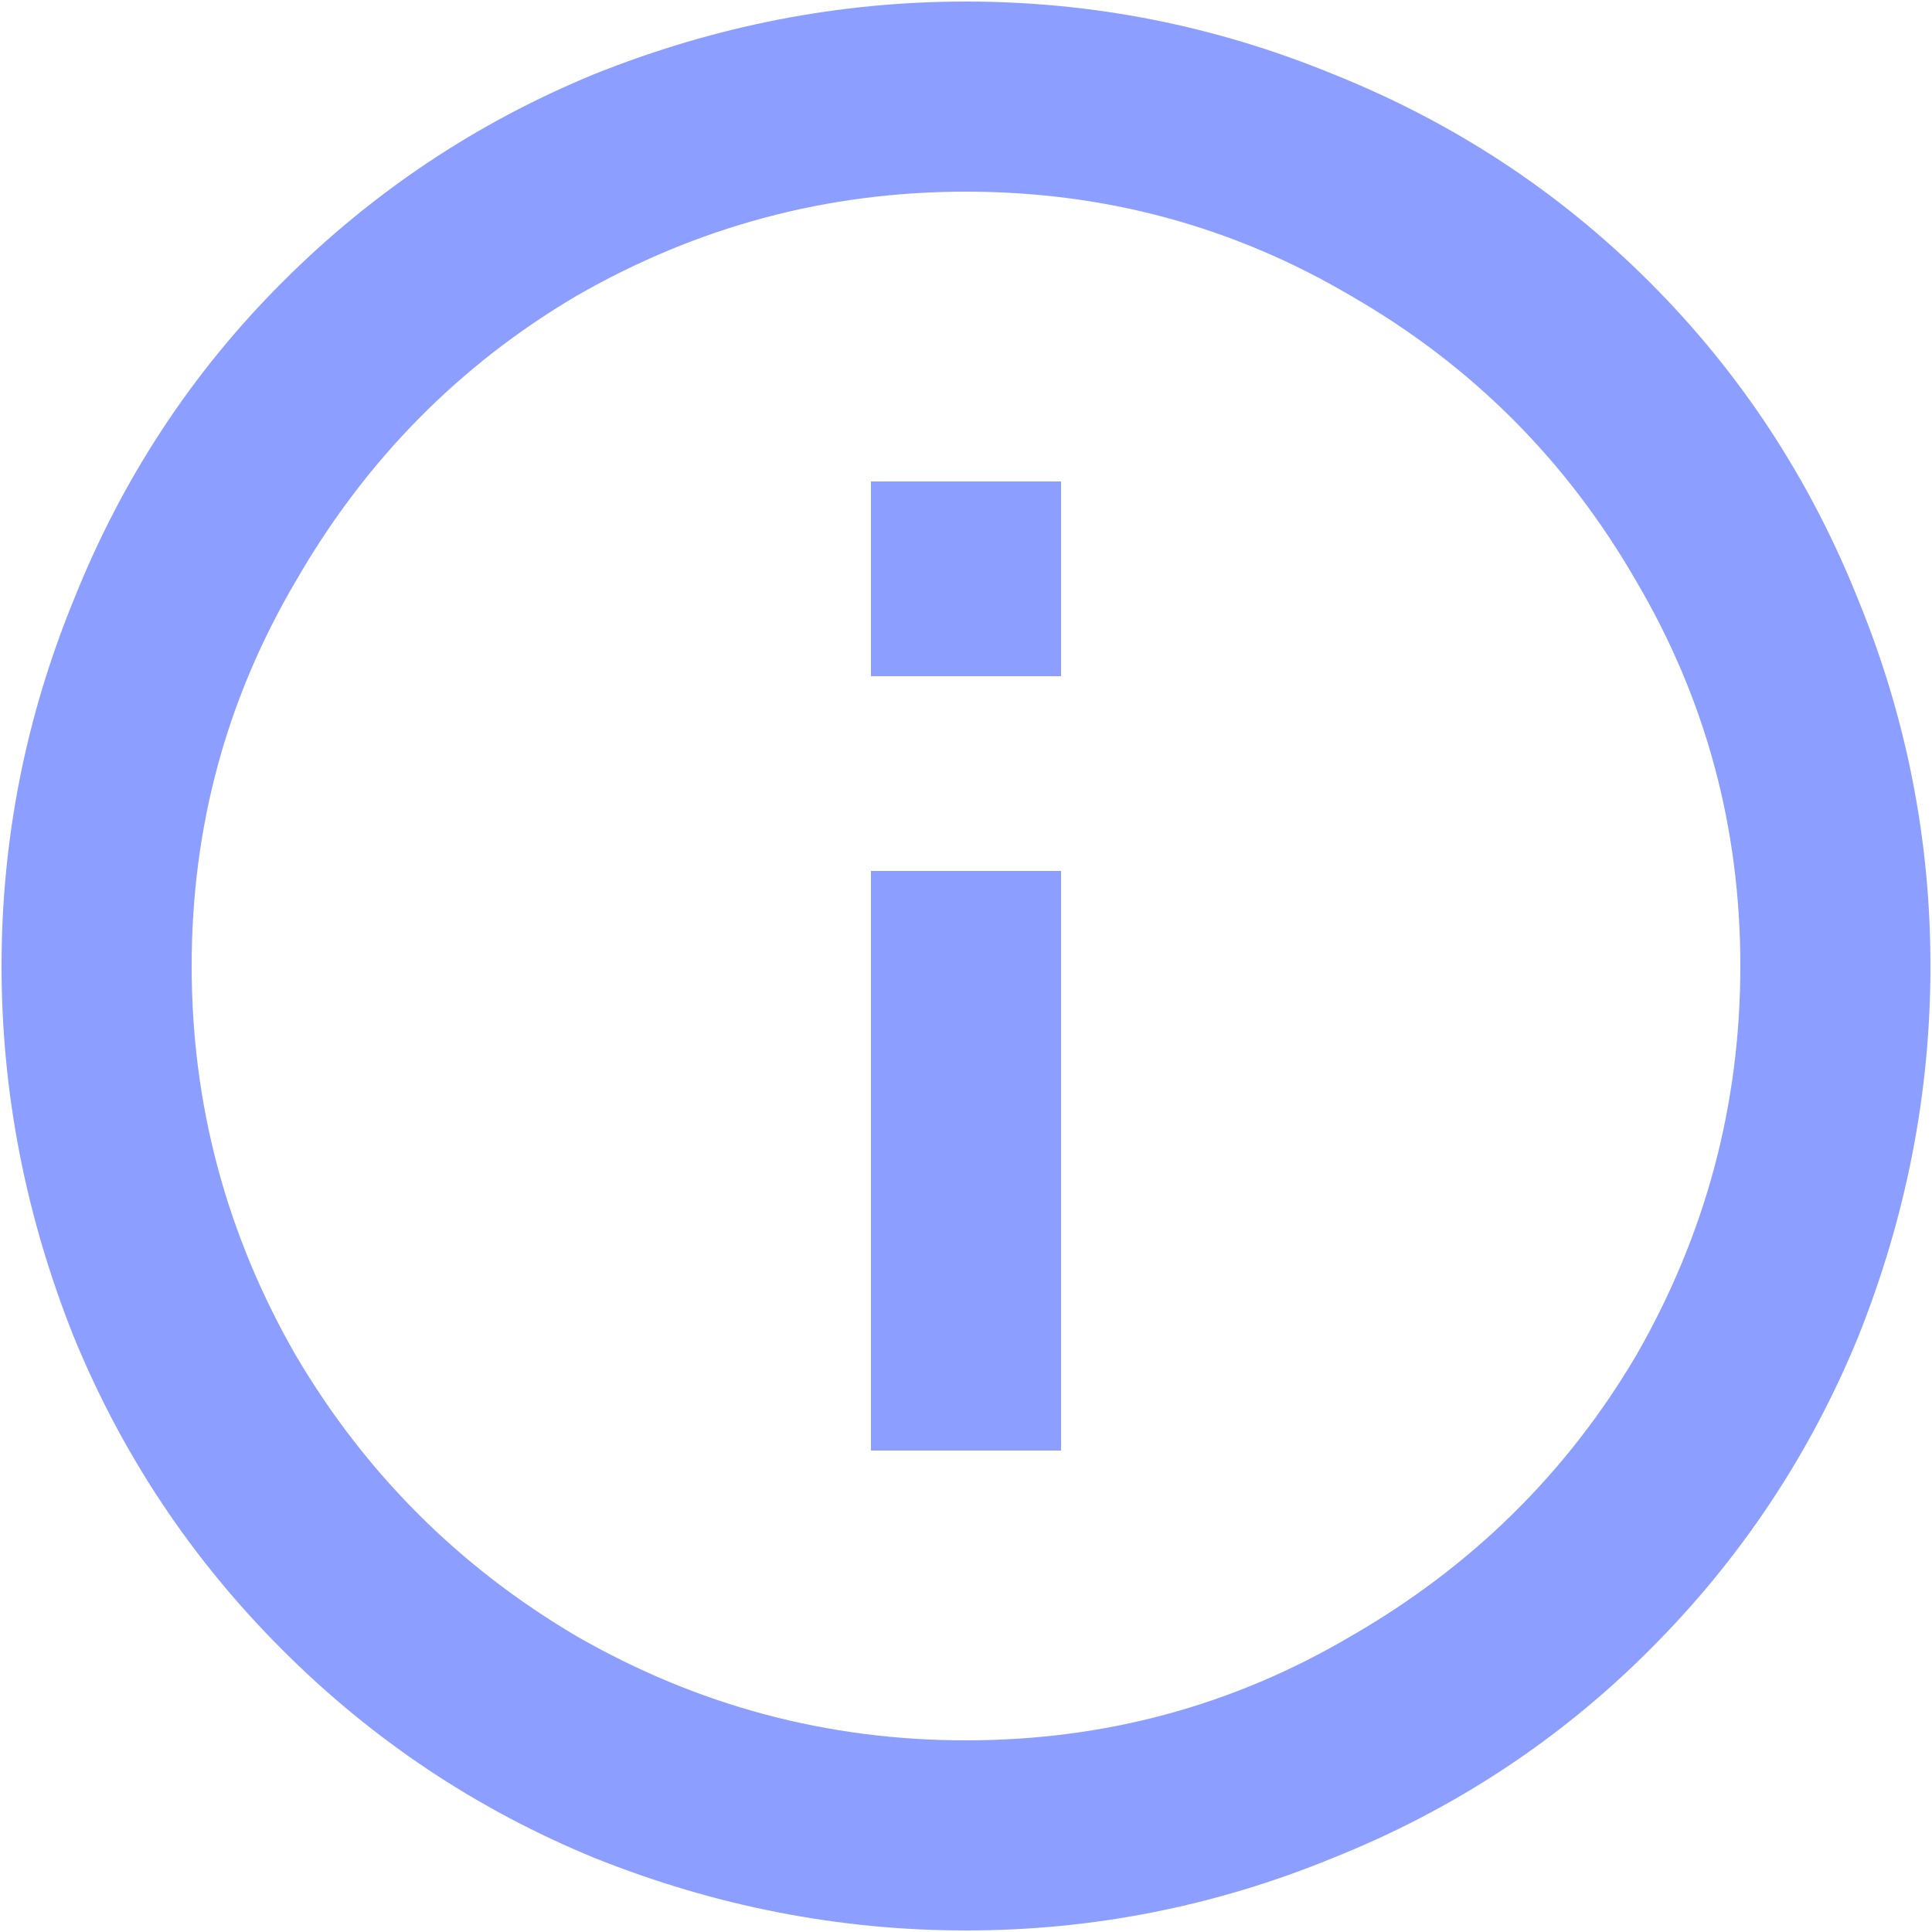 <svg width="20" height="20" viewBox="0 0 20 20" fill="none" xmlns="http://www.w3.org/2000/svg">
<path d="M9.016 7H10.984V4.984H9.016V7ZM10 18.016C8.562 18.016 7.219 17.656 5.969 16.938C4.75 16.219 3.781 15.25 3.062 14.031C2.344 12.781 1.984 11.438 1.984 10C1.984 8.562 2.344 7.234 3.062 6.016C3.781 4.766 4.75 3.781 5.969 3.062C7.219 2.344 8.562 1.984 10 1.984C11.438 1.984 12.766 2.344 13.984 3.062C15.234 3.781 16.219 4.766 16.938 6.016C17.656 7.234 18.016 8.562 18.016 10C18.016 11.438 17.656 12.781 16.938 14.031C16.219 15.25 15.234 16.219 13.984 16.938C12.766 17.656 11.438 18.016 10 18.016ZM10 0.016C8.688 0.016 7.406 0.266 6.156 0.766C4.938 1.266 3.859 1.984 2.922 2.922C1.984 3.859 1.266 4.953 0.766 6.203C0.266 7.422 0.016 8.688 0.016 10C0.016 11.312 0.266 12.594 0.766 13.844C1.266 15.062 1.984 16.141 2.922 17.078C3.859 18.016 4.938 18.734 6.156 19.234C7.406 19.734 8.688 19.984 10 19.984C11.312 19.984 12.578 19.734 13.797 19.234C15.047 18.734 16.141 18.016 17.078 17.078C18.016 16.141 18.734 15.062 19.234 13.844C19.734 12.594 19.984 11.312 19.984 10C19.984 8.688 19.734 7.422 19.234 6.203C18.734 4.953 18.016 3.859 17.078 2.922C16.141 1.984 15.047 1.266 13.797 0.766C12.578 0.266 11.312 0.016 10 0.016ZM9.016 15.016H10.984V9.016H9.016V15.016Z" fill="#8C9EFF"/>
</svg>
